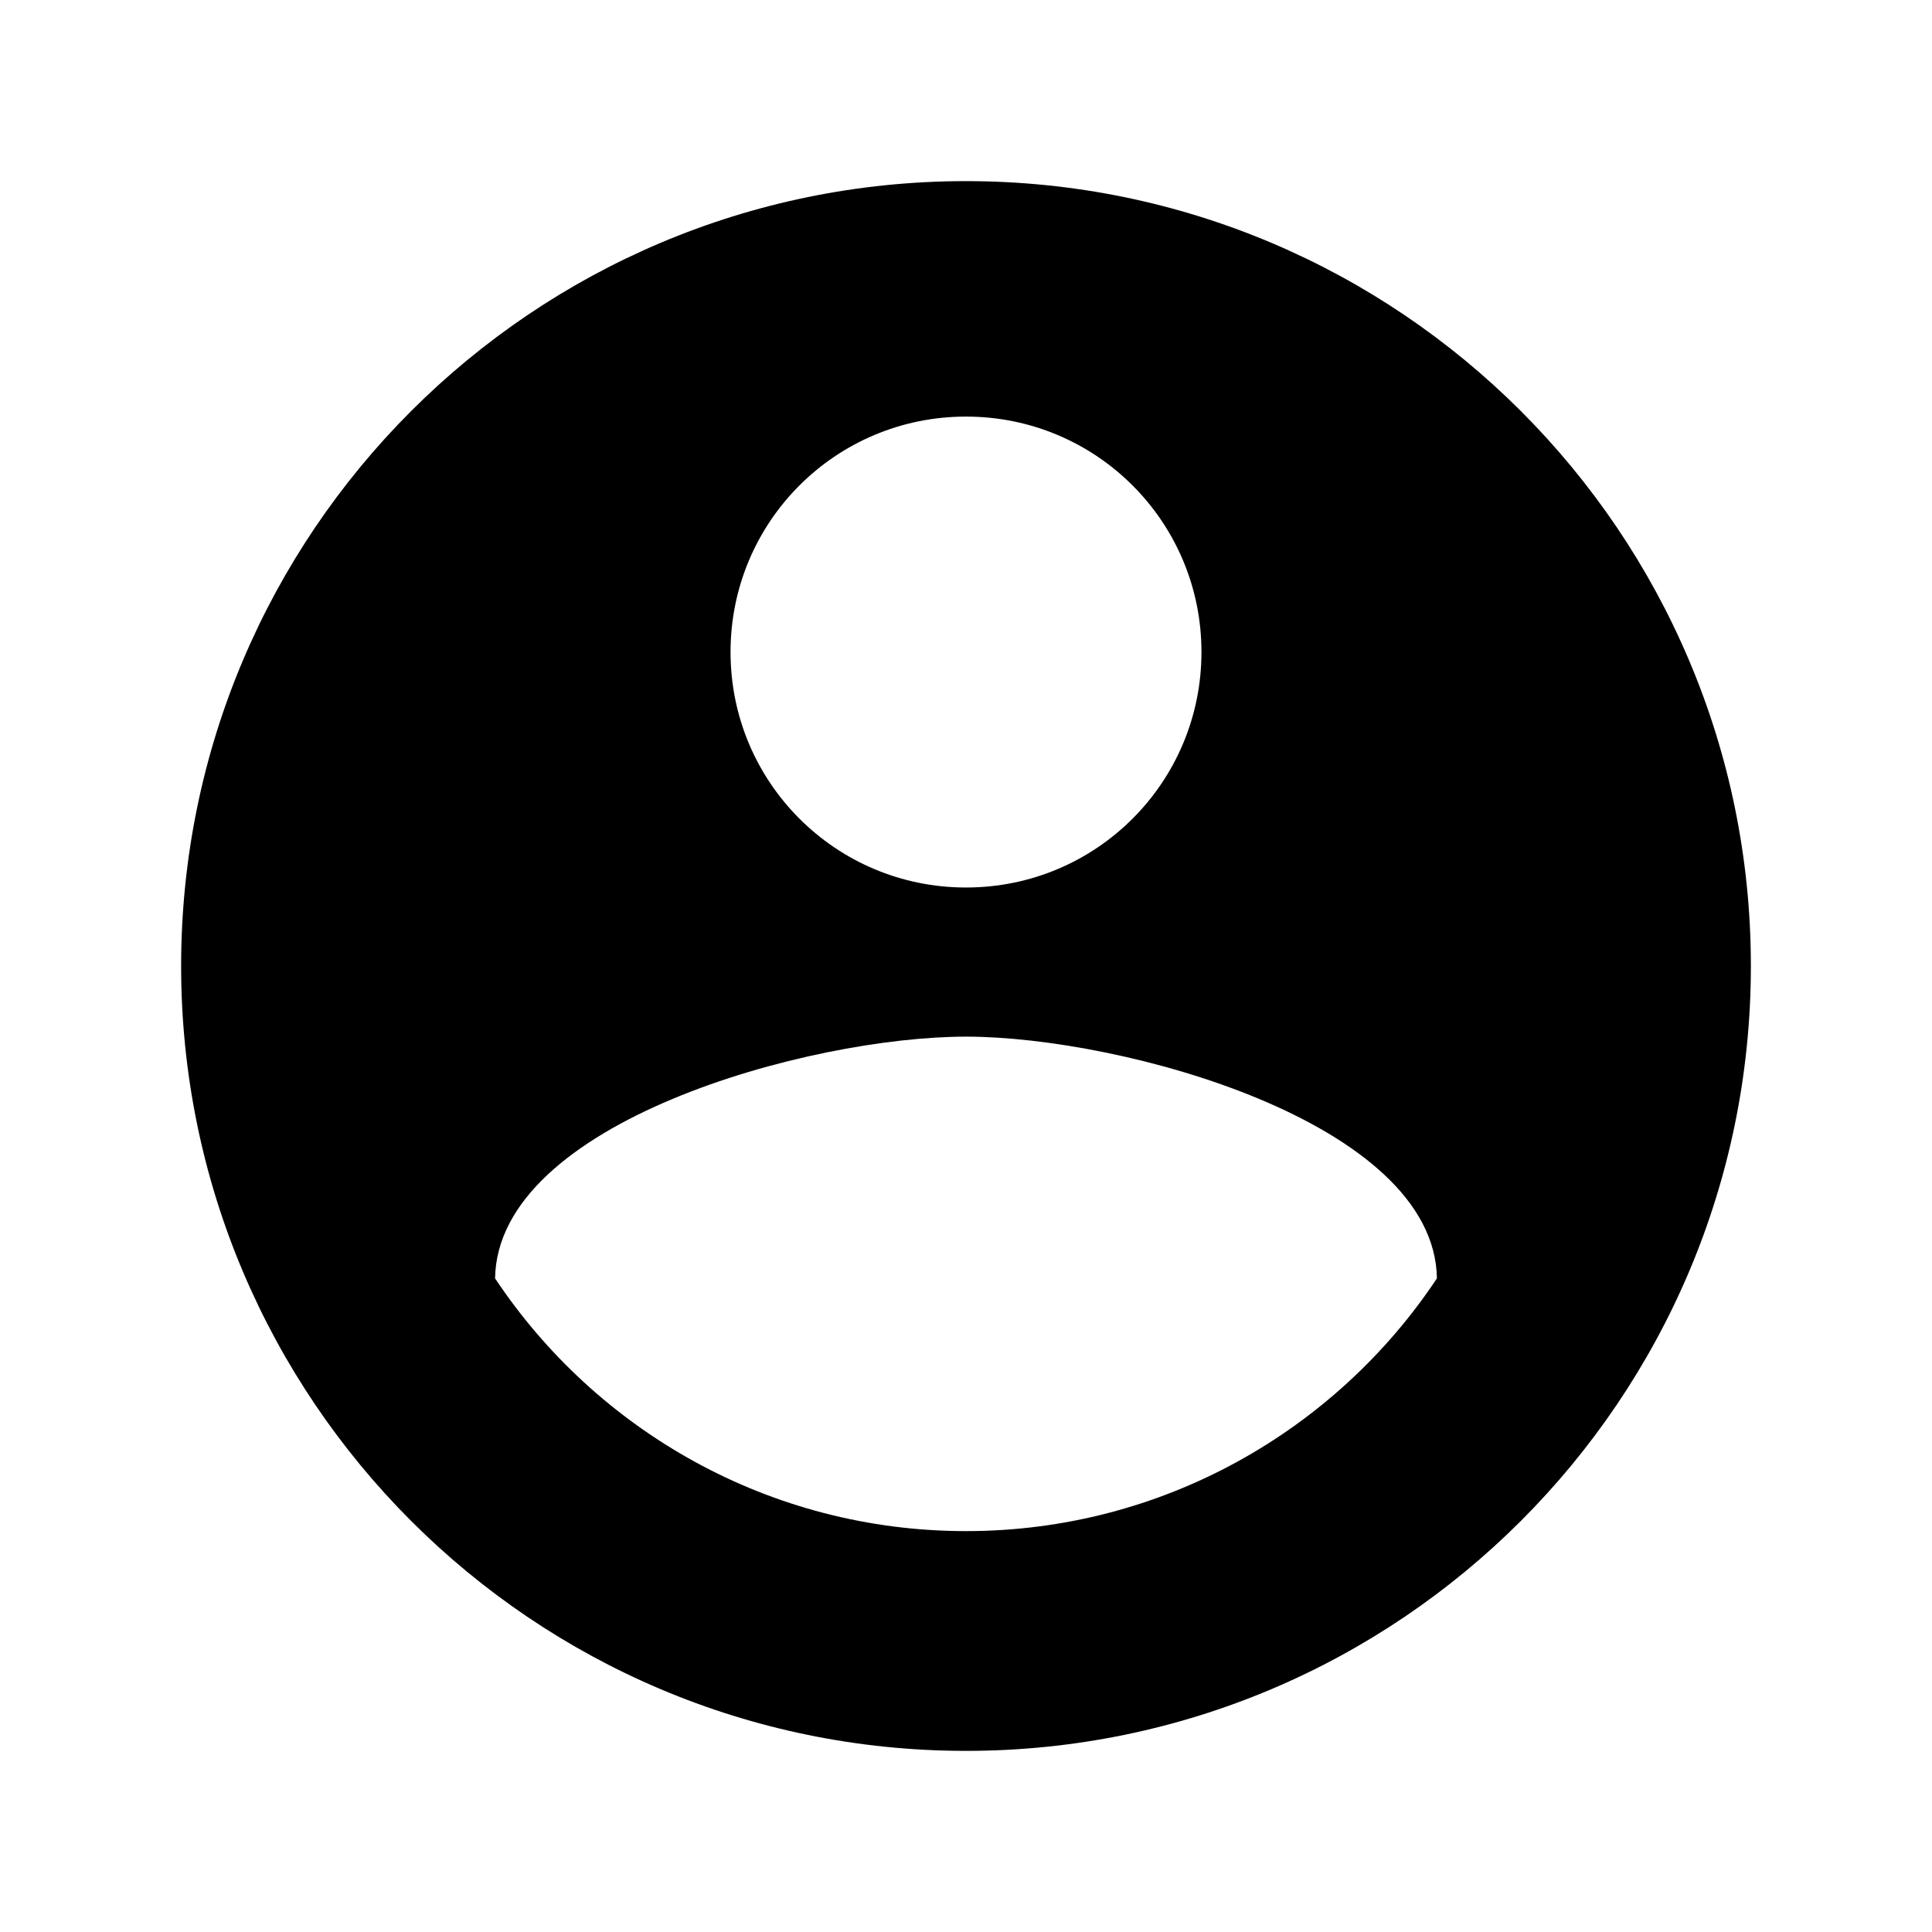 <svg xmlns="http://www.w3.org/2000/svg" width="32" height="32" viewBox="0 0 32 32">
    <g fill="none" fill-rule="evenodd">
        <g fill="#000">
            <g>
                <g>
                    <g>
                        <path d="M16 3C8.824 3 3 8.824 3 16s5.824 13 13 13 13-5.824 13-13S23.176 3 16 3zm0 3.9c2.158 0 3.9 1.742 3.9 3.9s-1.742 3.9-3.9 3.9-3.9-1.742-3.9-3.9 1.742-3.9 3.9-3.9zm0 18.46c-3.25 0-6.123-1.664-7.8-4.186.039-2.587 5.2-4.004 7.8-4.004 2.587 0 7.761 1.417 7.8 4.004-1.677 2.522-4.55 4.186-7.8 4.186z" transform="translate(-1737 -528) translate(140 504) translate(1573) translate(24 24)"/>
                    </g>
                </g>
            </g>
        </g>
    </g>
</svg>
